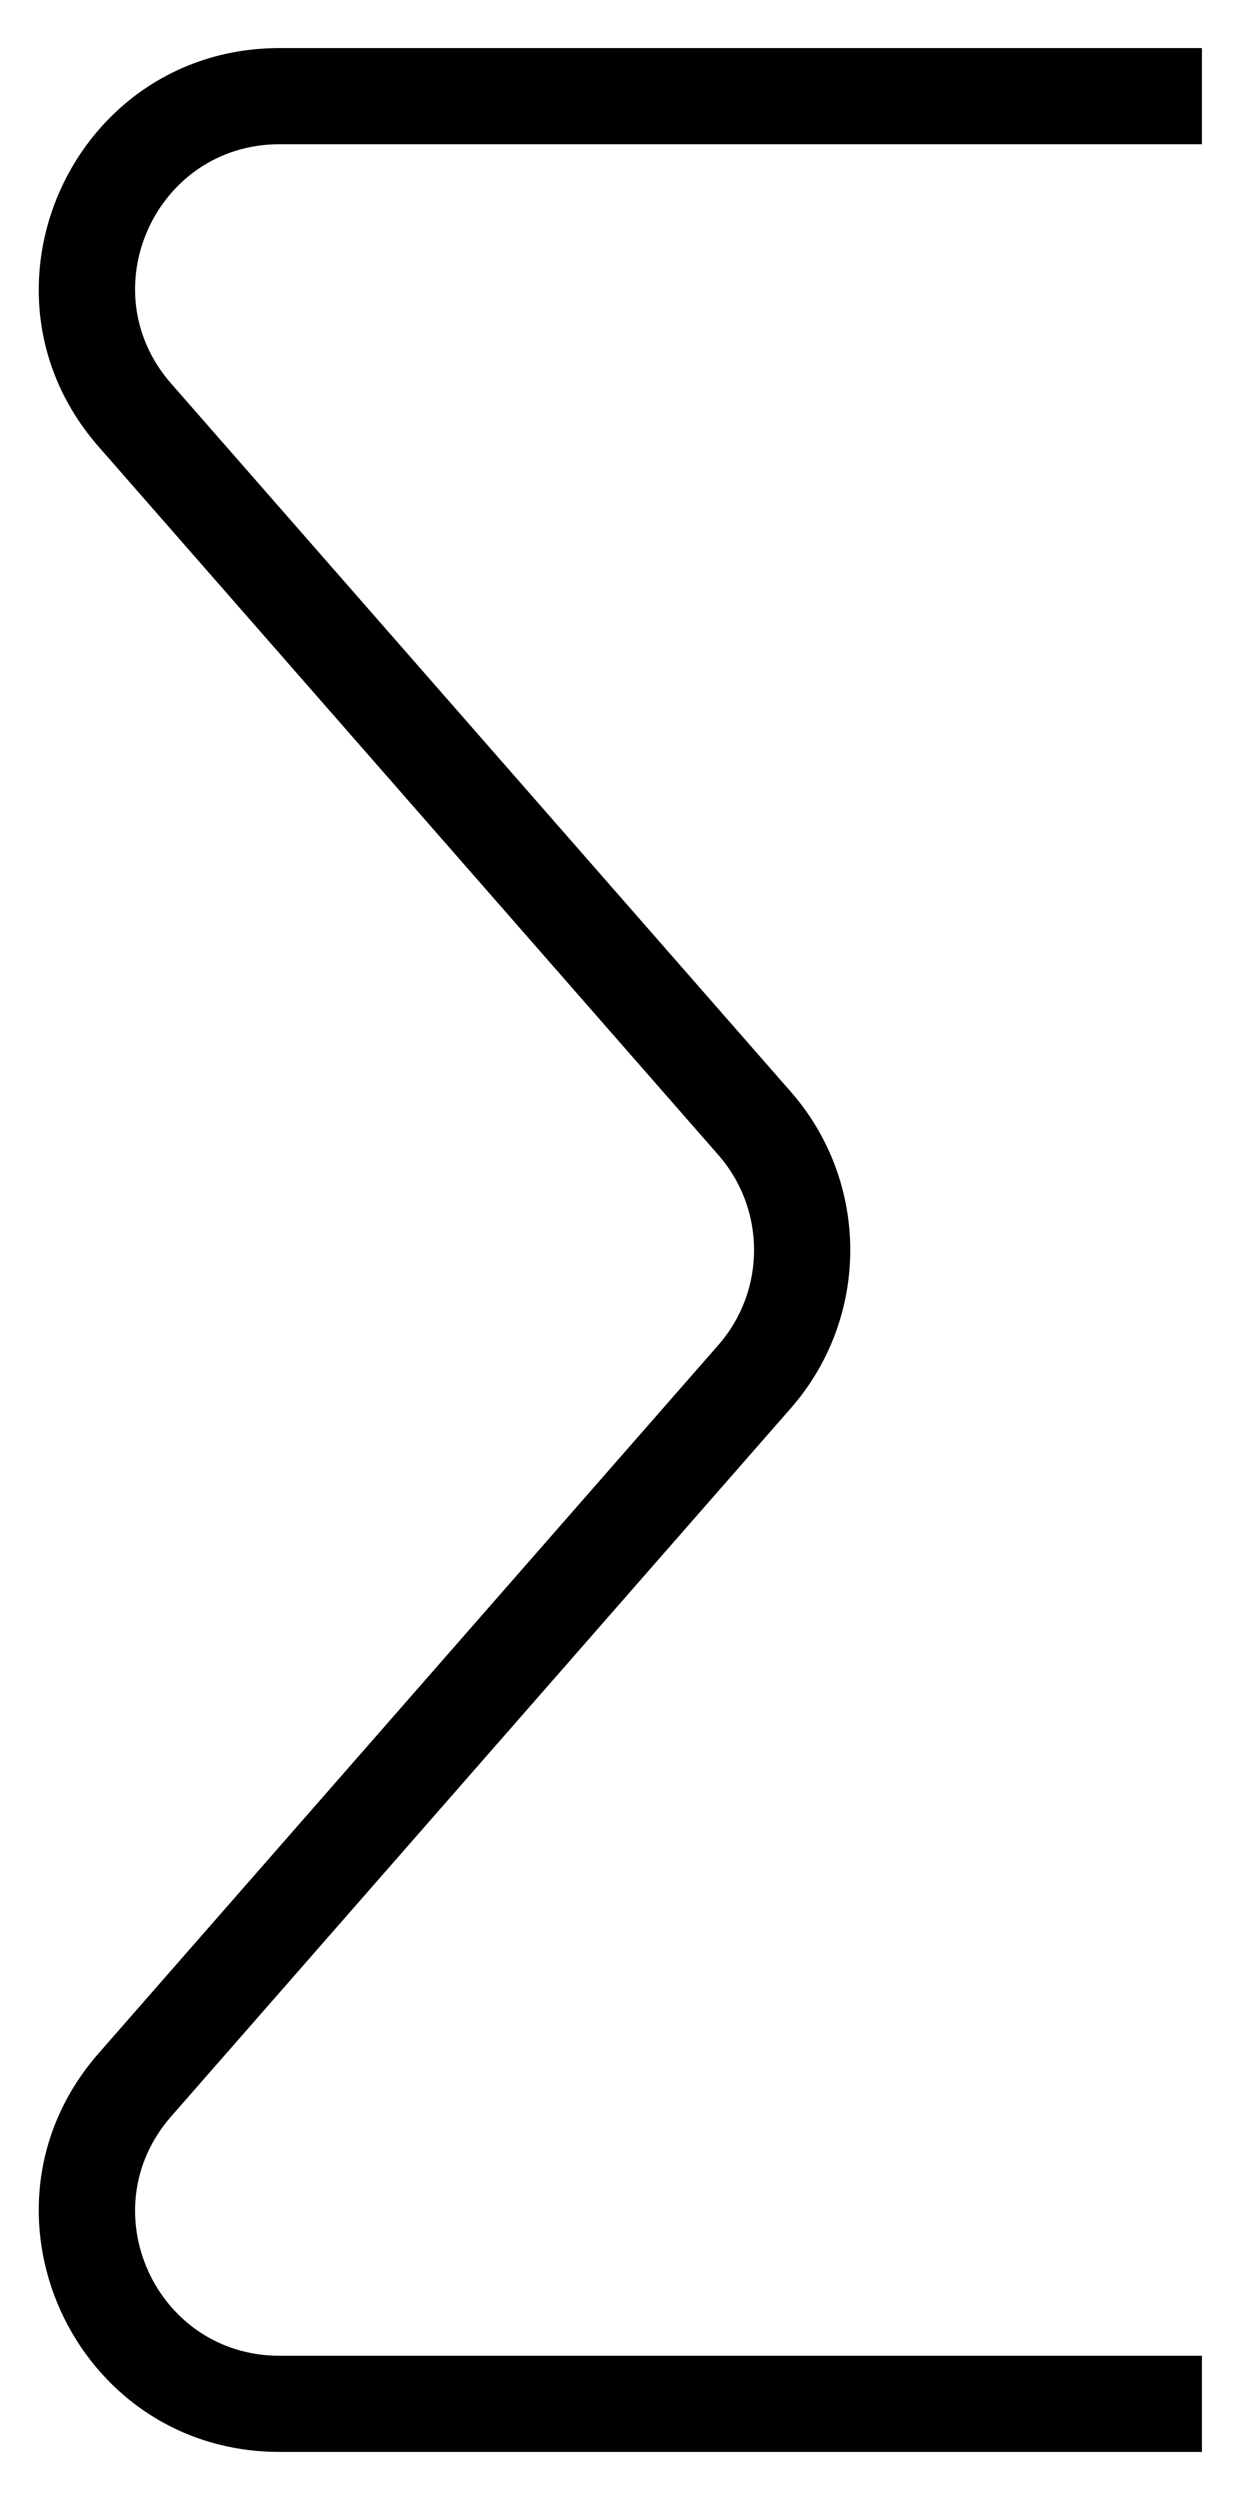 <svg width="13" height="26" viewBox="0 0 13 26" fill="none" xmlns="http://www.w3.org/2000/svg">
<path fill-rule="evenodd" clip-rule="evenodd" d="M1.026 4.646C-0.388 3.03 0.76 0.5 2.908 0.5H12.5V1.5H2.908C1.619 1.5 0.93 3.018 1.779 3.988L8.224 11.354C9.049 12.296 9.049 13.704 8.224 14.646L1.779 22.012C0.93 22.982 1.619 24.5 2.908 24.5H12.5V25.5H2.908C0.76 25.5 -0.388 22.97 1.026 21.354L7.471 13.988C7.966 13.422 7.966 12.578 7.471 12.012L1.026 4.646Z" fill="black"/>
</svg>

